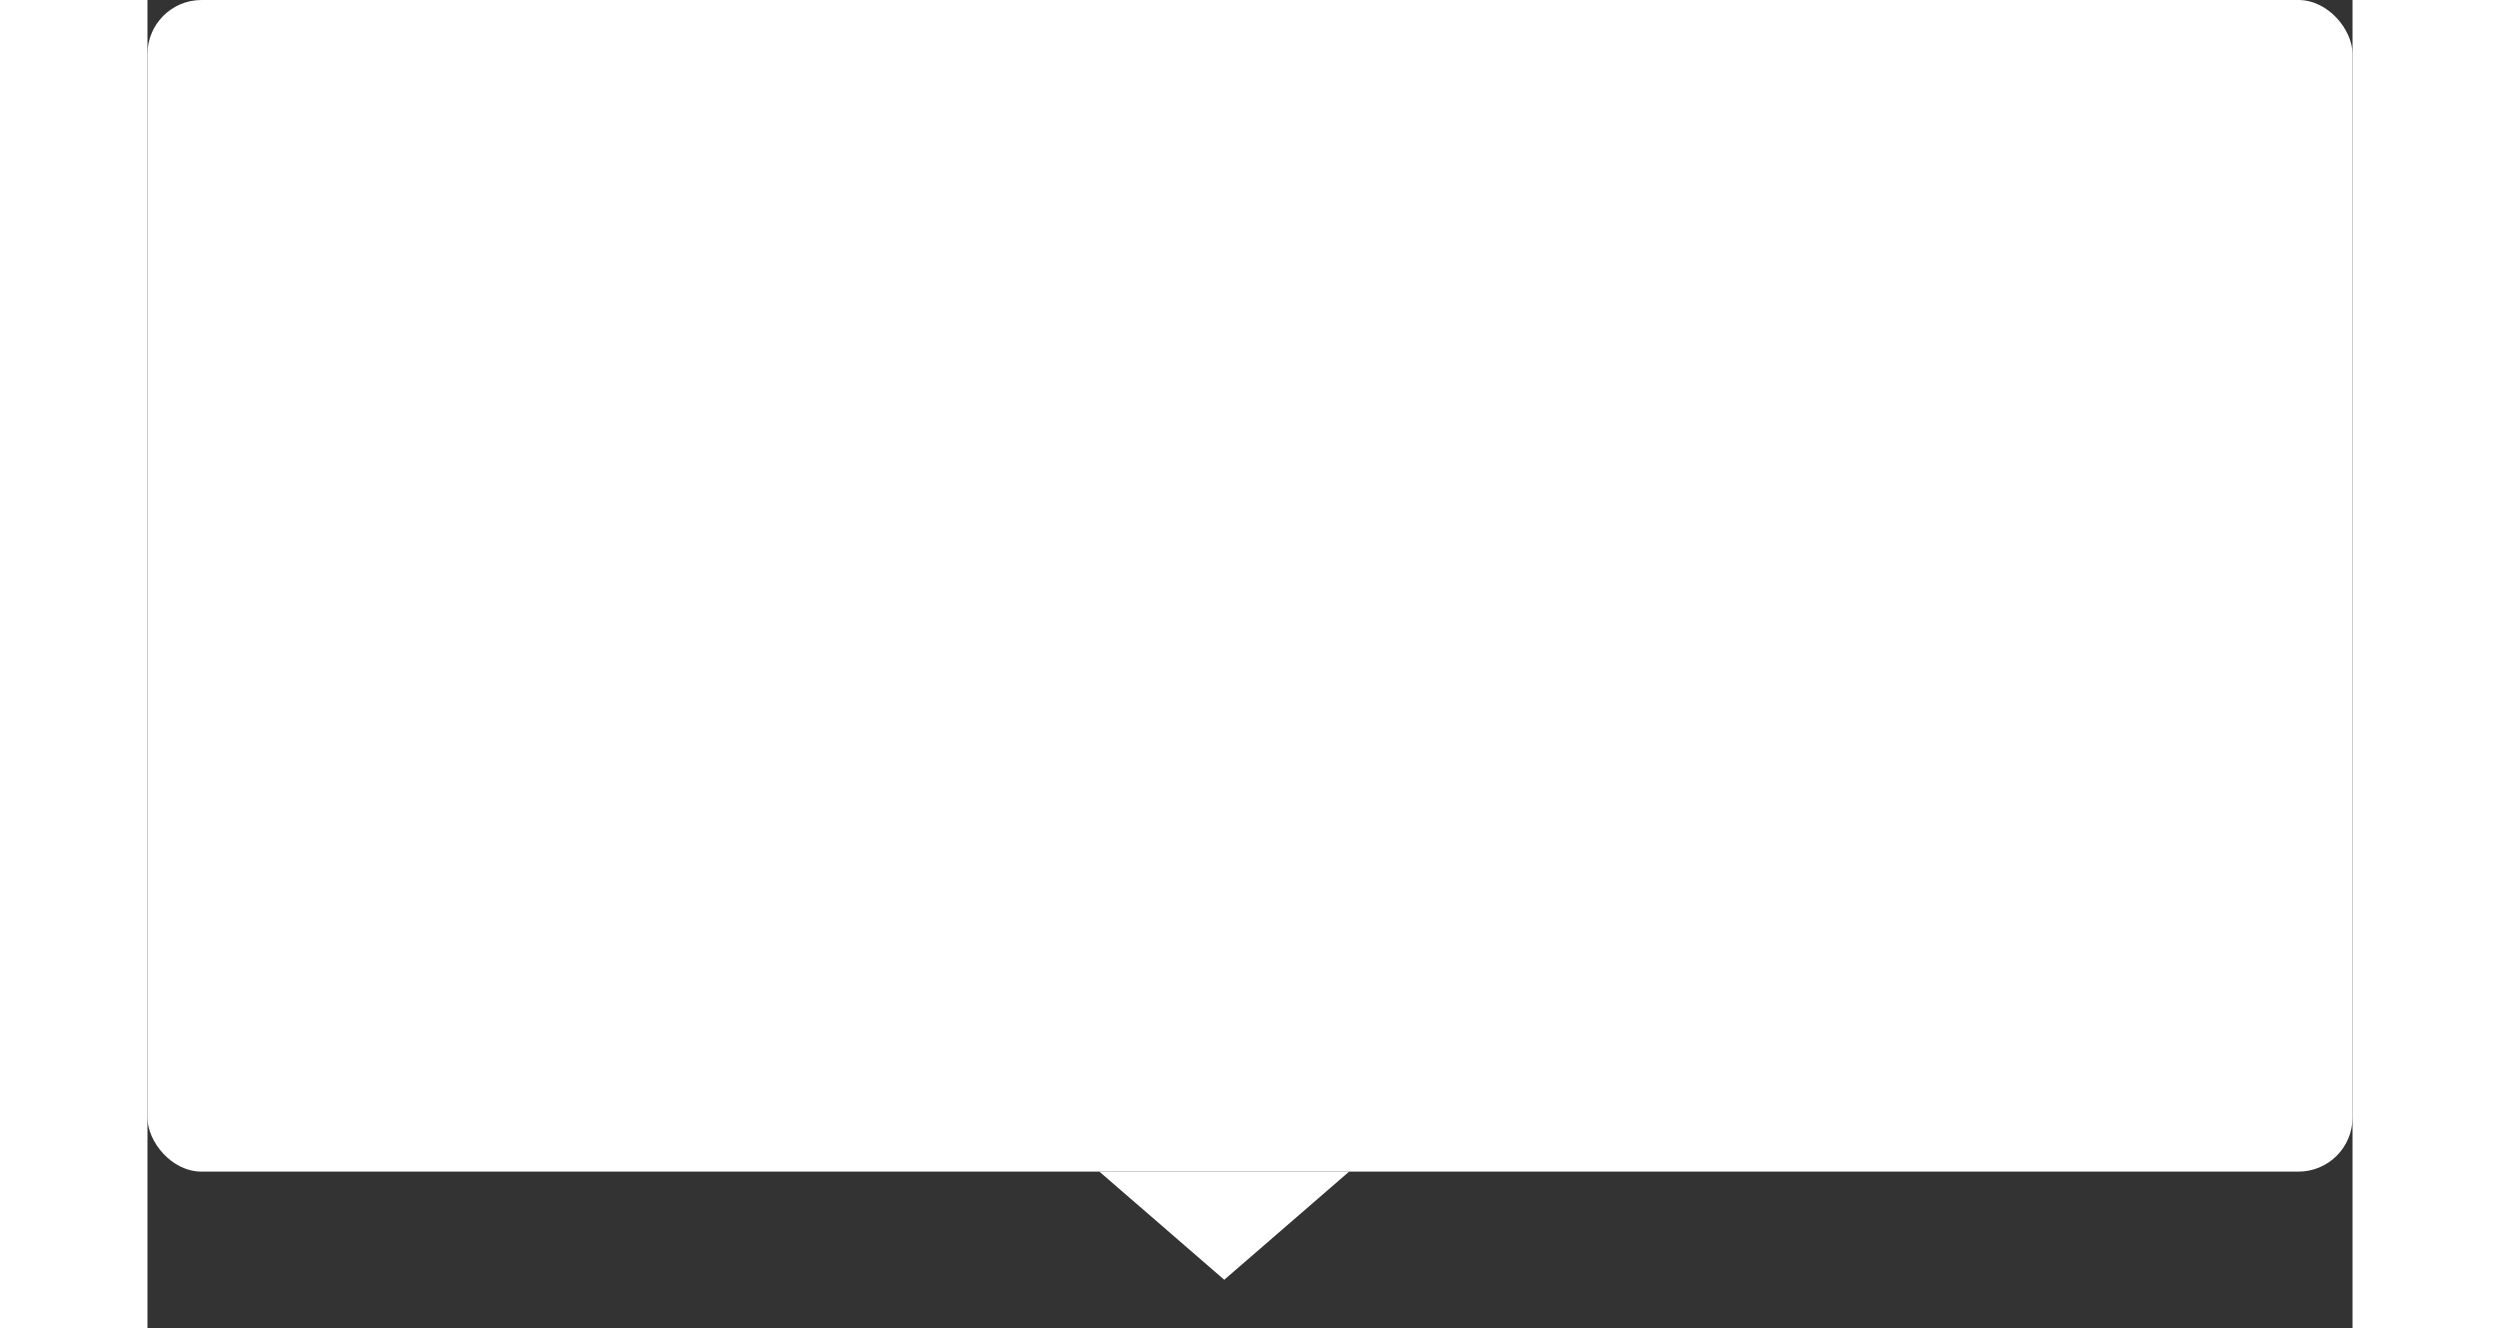 <?xml version="1.0" encoding="utf-8"?>
<svg width="367" height="195" viewBox="0 0 367 221.084" fill="none" xmlns="http://www.w3.org/2000/svg">
  <rect x="0" y="0" width="367" height="221.084" fill="#333333" stroke="none"/>
  <rect width="367" height="195" rx="9" fill="white"/>
  <path d="M 179.215 213 L 158.431 195 L 200 195 L 179.215 213 Z" fill="white"/>
</svg>